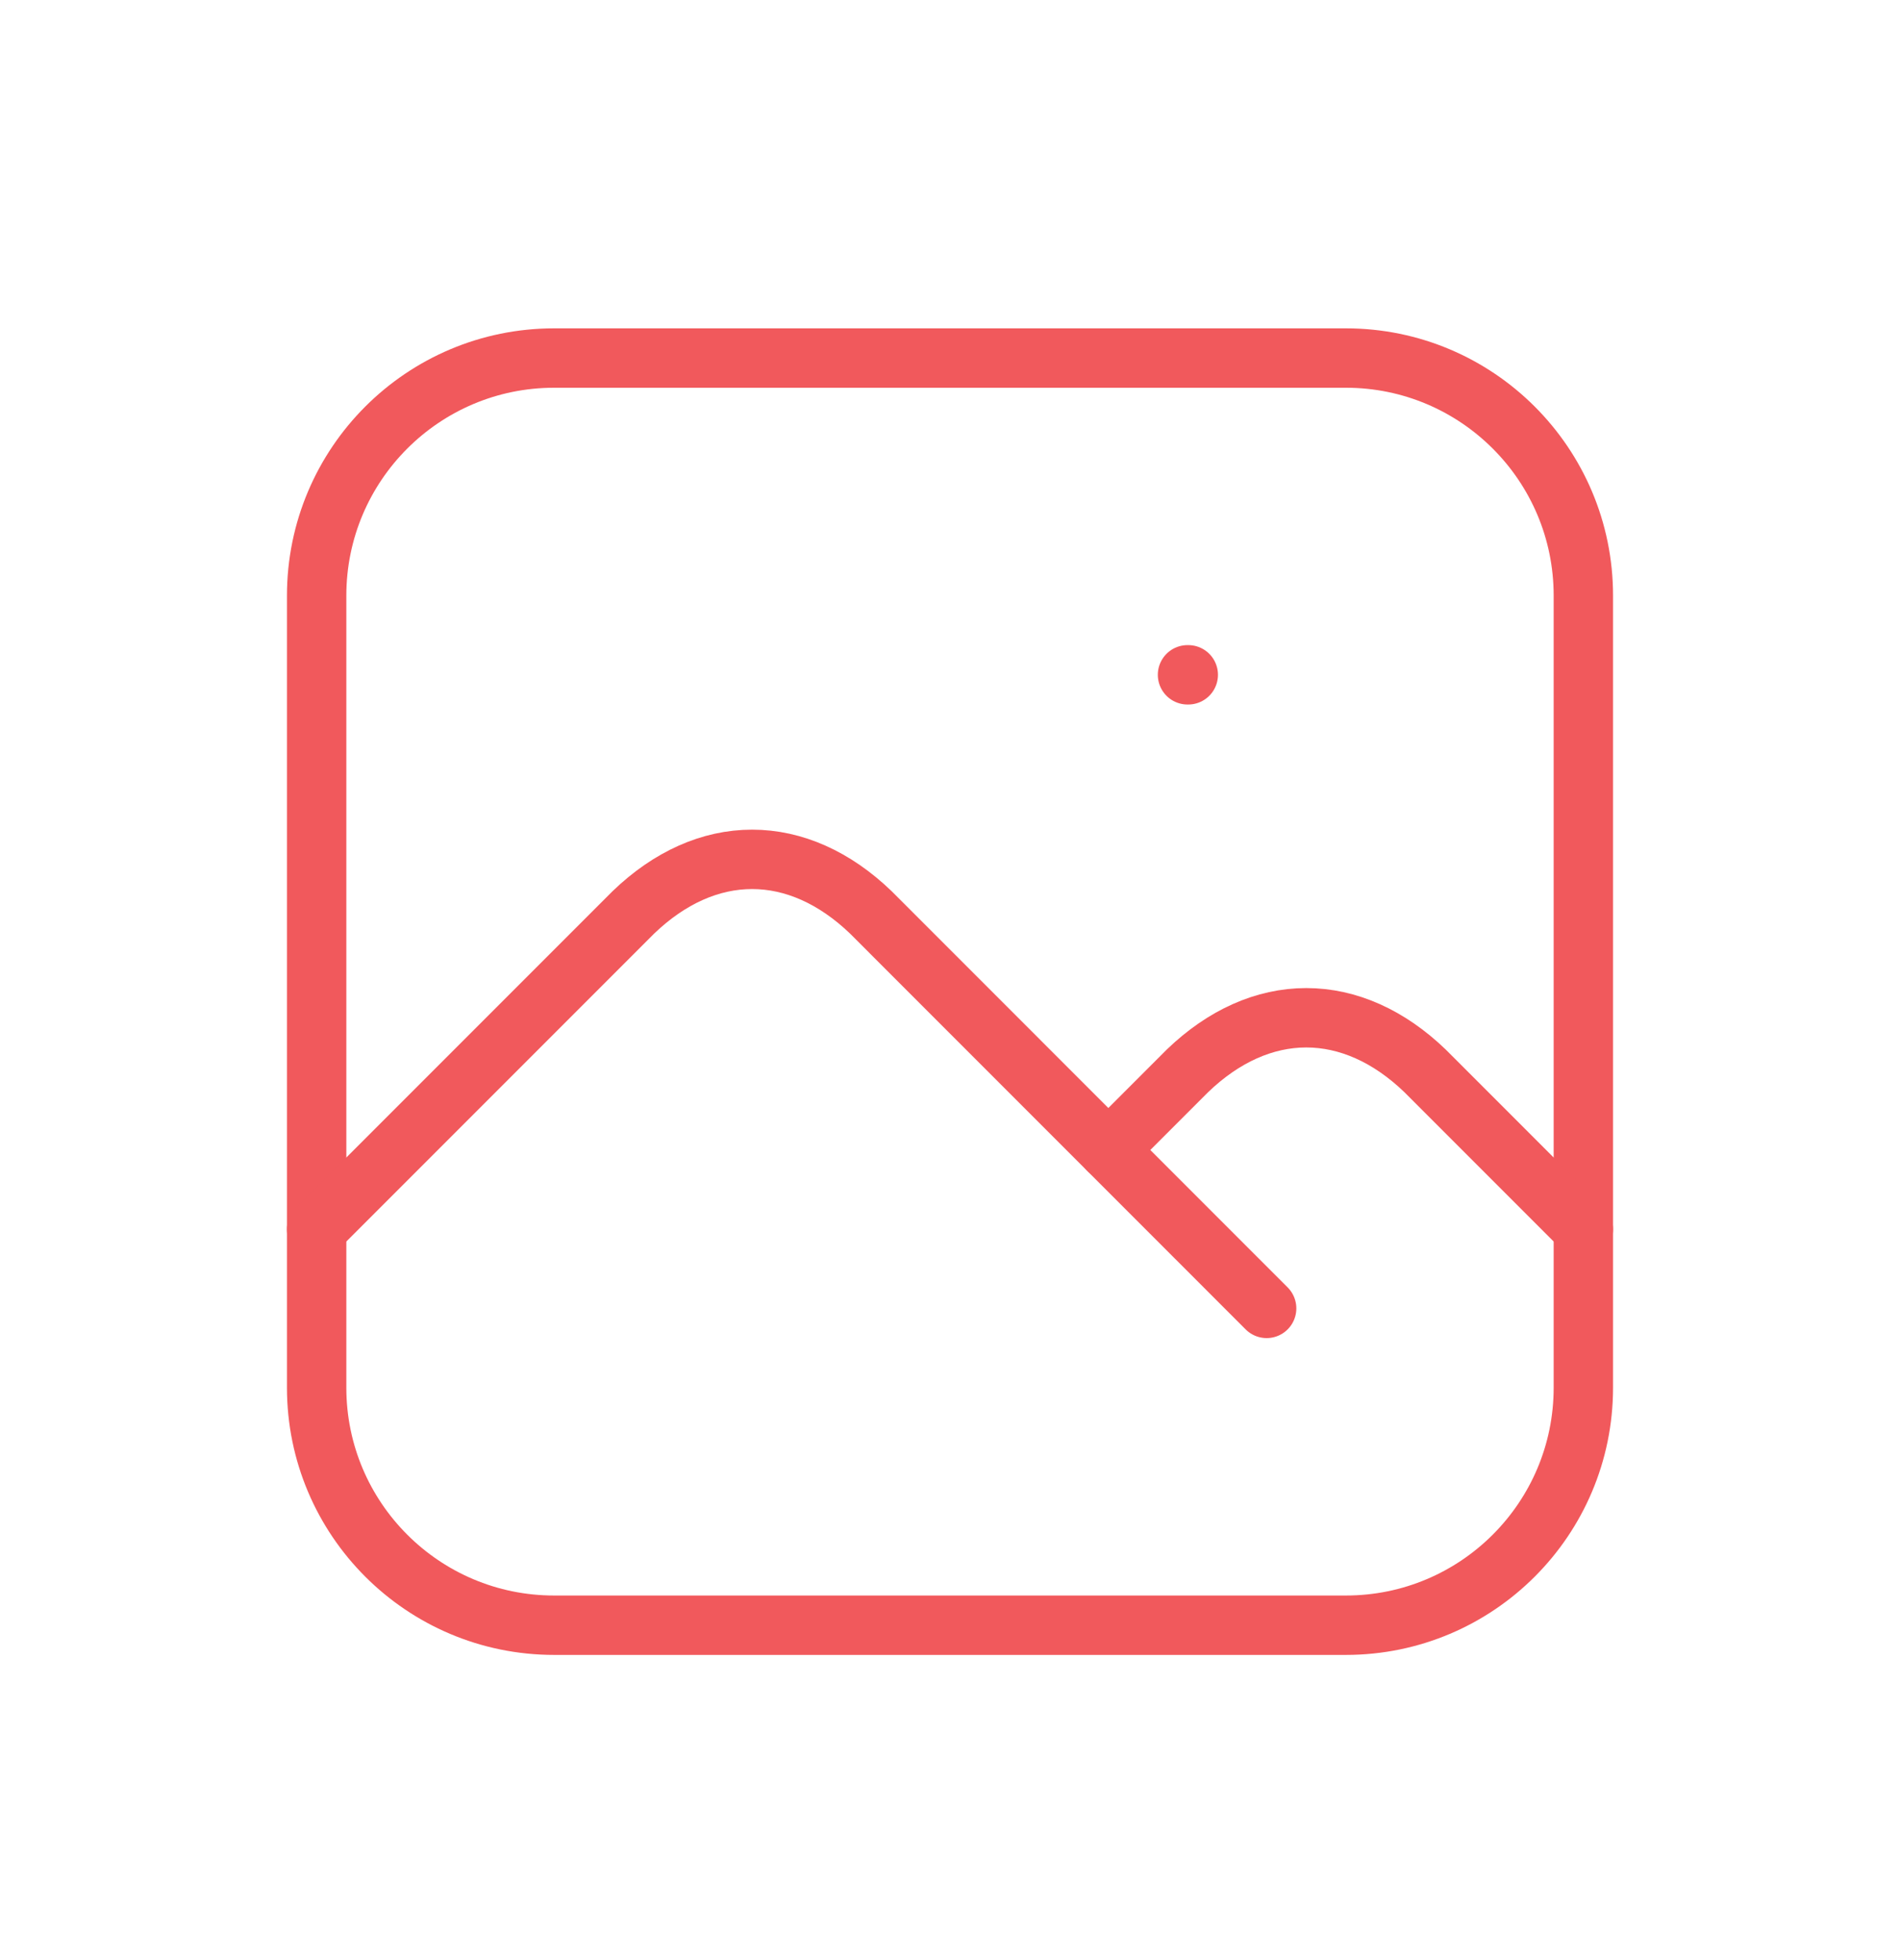 <svg width="32" height="33" viewBox="0 0 32 33" fill="none" xmlns="http://www.w3.org/2000/svg">
<g clip-path="url(#clip0_1476_70170)">
<path d="M20 11.361H20.013" stroke="#F1595C" strokeWidth="2" stroke-linecap="round" stroke-linejoin="round"/>
<path d="M22.667 6.028H9.333C7.124 6.028 5.333 7.819 5.333 10.028V23.362C5.333 25.571 7.124 27.362 9.333 27.362H22.667C24.876 27.362 26.667 25.571 26.667 23.362V10.028C26.667 7.819 24.876 6.028 22.667 6.028Z" stroke="#F1595C" strokeWidth="2" stroke-linecap="round" stroke-linejoin="round"/>
<path d="M5.333 20.695L10.667 15.361C11.275 14.776 11.964 14.468 12.667 14.468C13.369 14.468 14.059 14.776 14.667 15.361L21.333 22.028" stroke="#F1595C" strokeWidth="2" stroke-linecap="round" stroke-linejoin="round"/>
<path d="M18.667 19.361L20 18.028C20.608 17.443 21.298 17.135 22 17.135C22.702 17.135 23.392 17.443 24 18.028L26.667 20.695" stroke="#F1595C" strokeWidth="2" stroke-linecap="round" stroke-linejoin="round"/>
</g>
<defs>
<clipPath id="clip0_1476_70170">
<rect width="32" height="32" fill="white" transform="translate(0 0.695)"/>
</clipPath>
</defs>
</svg>

